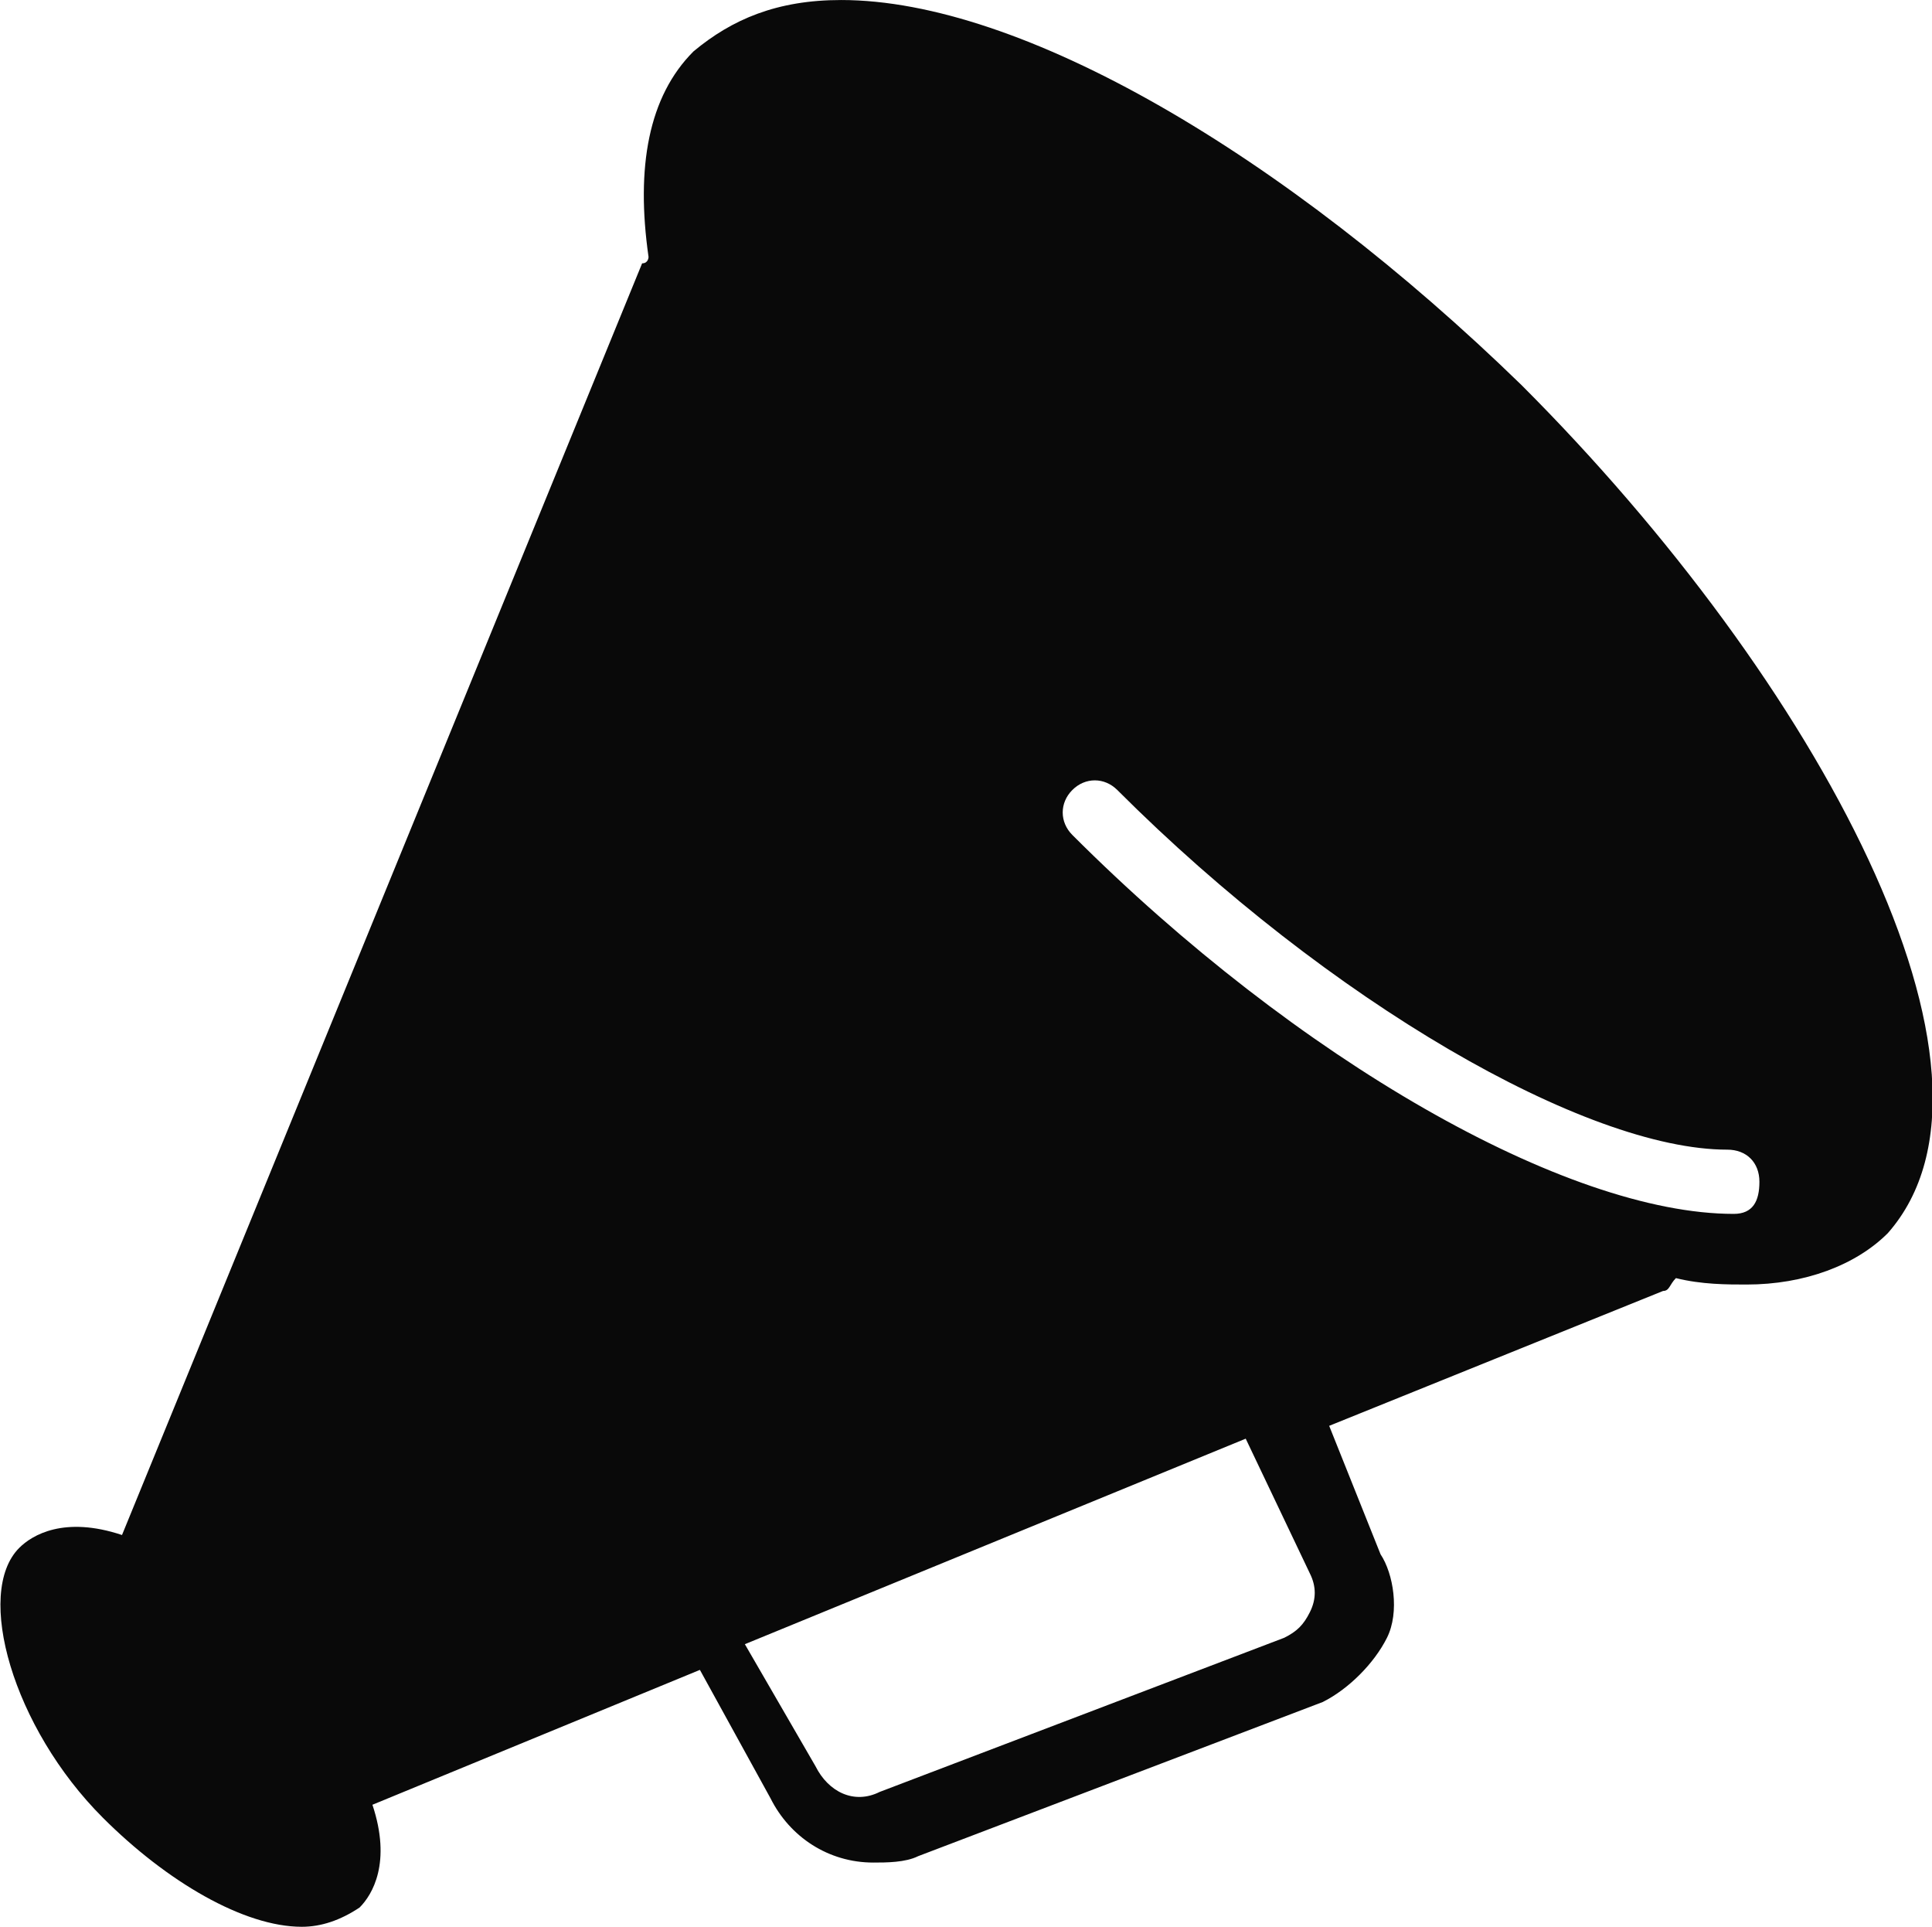 <?xml version="1.0" standalone="no"?><!DOCTYPE svg PUBLIC "-//W3C//DTD SVG 1.1//EN" "http://www.w3.org/Graphics/SVG/1.1/DTD/svg11.dtd"><svg class="icon" width="200px" height="199.42px" viewBox="0 0 1027 1024" version="1.1" xmlns="http://www.w3.org/2000/svg"><path d="M808.96 204.8C682.667 81.92 542.72 0 447.147 0c-34.133 0-58.027 10.24-78.507 27.307-23.893 23.893-30.72 61.44-23.893 109.227 0 0 0 3.413-3.413 3.413L64.853 815.787c-30.72-10.24-47.787 0-54.613 6.827-23.893 23.893-3.413 95.573 44.373 143.36 34.133 34.133 75.093 58.027 105.813 58.027 10.24 0 20.48-3.413 30.72-10.24 6.827-6.827 17.067-23.893 6.827-54.613l174.08-71.68 37.547 68.267c10.24 20.48 30.72 34.133 54.613 34.133 6.827 0 17.067 0 23.893-3.413l215.04-81.92c13.653-6.827 27.307-20.48 34.133-34.133s3.413-34.133-3.413-44.373l-27.307-68.267 177.493-71.68c3.413 0 3.413-3.413 6.827-6.827 13.653 3.413 27.307 3.413 37.547 3.413 30.72 0 58.027-10.24 75.093-27.307 75.093-85.333-37.547-293.547-194.56-450.56z m-112.64 631.467c3.413 6.827 3.413 13.653 0 20.48-3.413 6.827-6.827 10.24-13.653 13.653l-215.04 81.92c-13.653 6.827-27.307 0-34.133-13.653l-37.547-64.853 266.24-109.227 34.133 71.68z m225.28-191.147c-88.747 0-232.107-81.92-351.573-201.387-6.827-6.827-6.827-17.067 0-23.893s17.067-6.827 23.893 0c112.64 112.64 249.173 191.147 324.267 191.147 10.24 0 17.067 6.827 17.067 17.067s-3.413 17.067-13.653 17.067z" fill="#090909" /></svg>